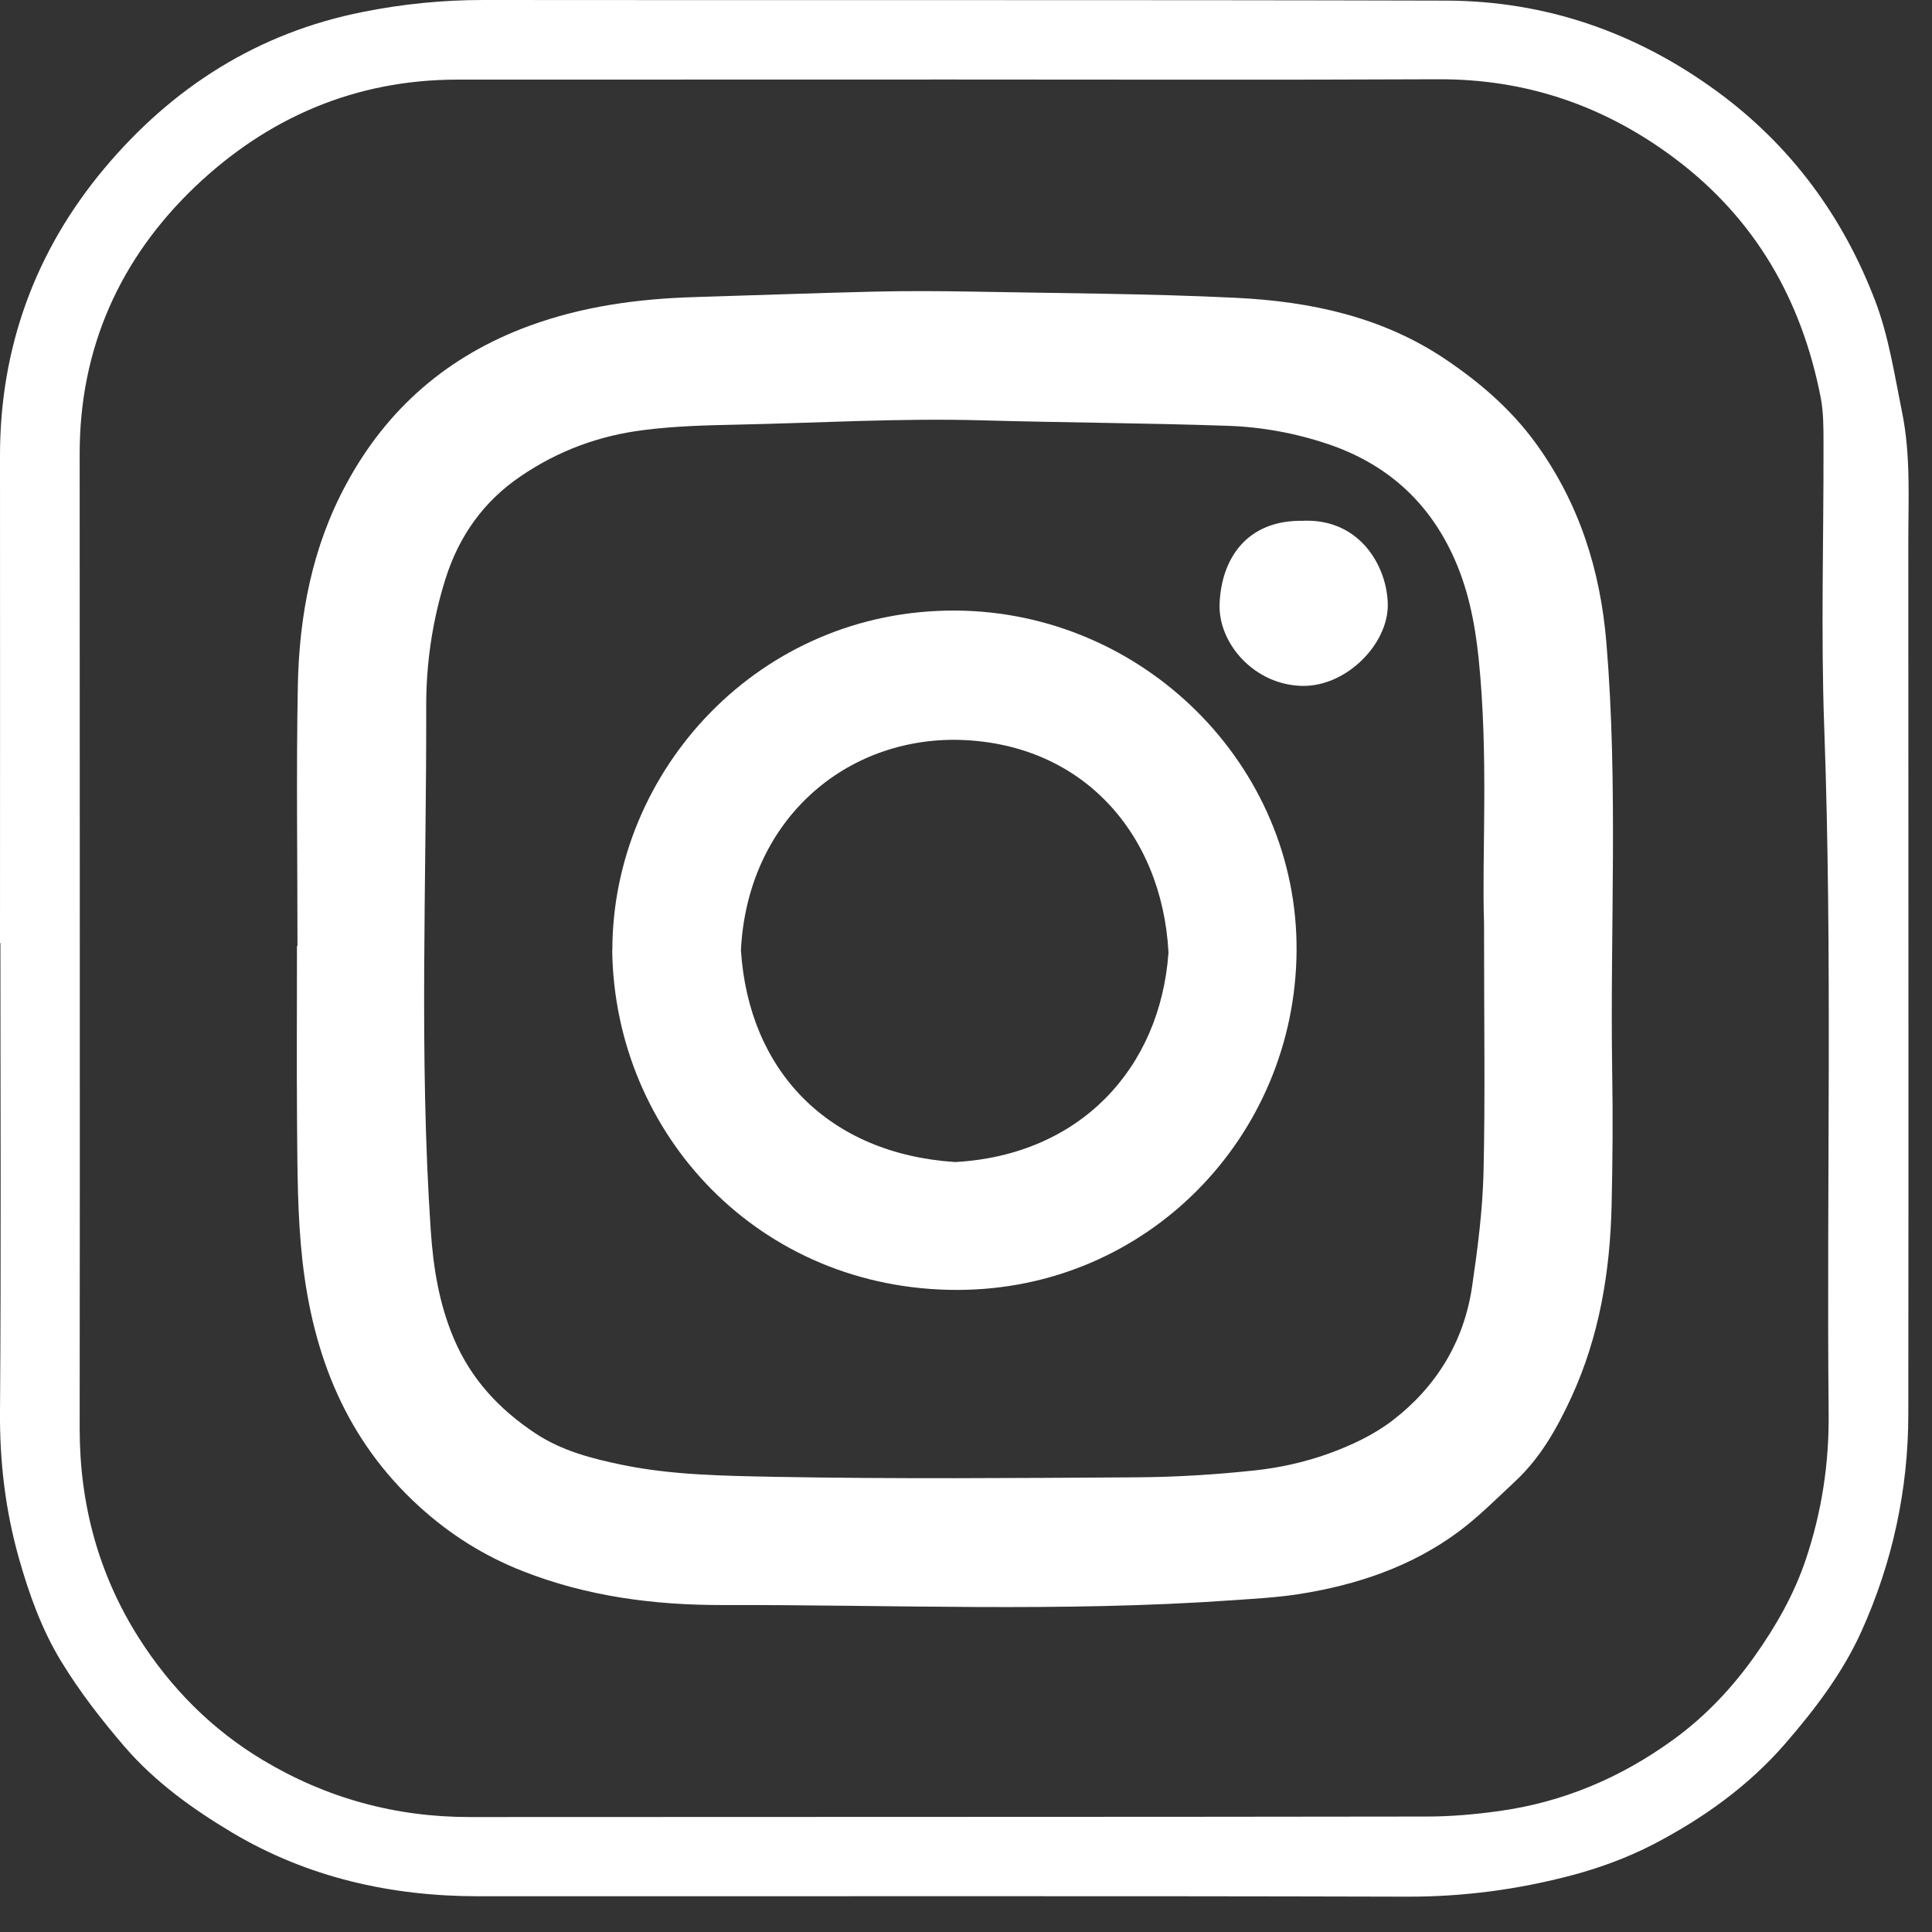 <svg width="38" height="38" viewBox="0 0 38 38" fill="none" xmlns="http://www.w3.org/2000/svg">
<rect x="0" y="0" width="38" height="38" fill="#333333" stroke="none"/>
<g clip-path="url(#clip0_3207_378)">
<path d="M0 18.544C0 15.35 0.003 12.153 0 8.958C0 6.829 0.698 4.93 2.051 3.314C3.384 1.723 5.066 0.643 7.147 0.233C7.928 0.077 8.708 0 9.507 0C15.819 0.007 22.132 -0.005 28.444 0.012C30.405 0.017 32.187 0.638 33.771 1.797C35.22 2.857 36.248 4.254 36.883 5.918C37.149 6.615 37.263 7.375 37.412 8.112C37.583 8.953 37.534 9.81 37.534 10.664C37.534 16.38 37.541 22.096 37.534 27.813C37.534 29.297 37.223 30.732 36.613 32.085C36.245 32.901 35.699 33.619 35.114 34.294C34.389 35.13 33.5 35.764 32.529 36.27C32.023 36.533 31.475 36.736 30.921 36.883C29.866 37.163 28.791 37.307 27.689 37.305C21.595 37.288 15.502 37.3 9.408 37.297C7.69 37.297 6.052 36.928 4.57 36.047C3.791 35.582 3.053 35.054 2.445 34.349C1.991 33.82 1.569 33.276 1.207 32.683C0.819 32.048 0.574 31.36 0.373 30.653C0.107 29.712 -0.007 28.759 0 27.776C0.023 24.7 0.008 21.622 0.008 18.547H0V18.544ZM18.701 1.564C15.467 1.564 12.233 1.564 8.996 1.566C6.99 1.566 5.263 2.313 3.835 3.674C2.356 5.088 1.564 6.853 1.567 8.931C1.567 15.32 1.574 21.712 1.567 28.101C1.567 29.59 1.939 30.968 2.733 32.219C3.359 33.202 4.168 34.019 5.171 34.619C6.422 35.369 7.782 35.741 9.249 35.739C15.519 35.734 21.791 35.739 28.062 35.729C28.536 35.729 29.012 35.687 29.481 35.622C30.742 35.448 31.879 34.967 32.914 34.215C33.55 33.753 34.076 33.192 34.523 32.559C34.935 31.976 35.287 31.36 35.518 30.672C35.831 29.739 35.977 28.786 35.967 27.808C35.925 23.305 36.044 18.805 35.88 14.302C35.813 12.438 35.871 10.572 35.866 8.708C35.866 8.41 35.866 8.107 35.811 7.819C35.436 5.895 34.52 4.299 32.937 3.113C31.559 2.08 30.017 1.551 28.285 1.559C25.09 1.574 21.896 1.564 18.699 1.564H18.701Z" fill="white"/>
<path d="M5.851 18.602C5.851 16.894 5.826 15.186 5.858 13.481C5.886 12.101 6.141 10.76 6.807 9.527C7.613 8.03 8.815 6.995 10.411 6.409C11.468 6.022 12.56 5.875 13.677 5.843C14.846 5.808 16.015 5.764 17.185 5.736C17.837 5.721 18.493 5.724 19.145 5.736C20.871 5.769 22.596 5.774 24.318 5.858C25.776 5.93 27.19 6.23 28.434 7.069C29.112 7.526 29.72 8.05 30.206 8.717C31.06 9.894 31.477 11.21 31.596 12.644C31.83 15.459 31.666 18.276 31.71 21.094C31.725 21.967 31.718 22.841 31.698 23.715C31.668 25.016 31.457 26.282 30.911 27.473C30.628 28.088 30.298 28.677 29.794 29.143C29.432 29.481 29.079 29.836 28.685 30.129C27.756 30.816 26.686 31.174 25.555 31.353C25.125 31.42 24.688 31.444 24.254 31.474C20.903 31.712 17.549 31.561 14.198 31.569C12.87 31.571 11.55 31.4 10.291 30.906C9.522 30.605 8.844 30.178 8.236 29.622C6.814 28.322 6.159 26.674 5.948 24.79C5.851 23.918 5.851 23.047 5.843 22.176C5.834 20.985 5.841 19.793 5.841 18.604H5.851V18.602ZM29.189 18.15C29.144 16.829 29.283 14.883 29.082 12.942C29.007 12.225 28.866 11.53 28.555 10.879C28.052 9.822 27.24 9.115 26.128 8.737C25.483 8.519 24.815 8.397 24.145 8.375C22.541 8.32 20.935 8.313 19.329 8.268C17.706 8.221 16.08 8.32 14.454 8.353C13.861 8.365 13.27 8.382 12.675 8.457C11.783 8.566 10.979 8.866 10.247 9.363C9.515 9.857 9.028 10.542 8.763 11.383C8.504 12.205 8.38 13.054 8.383 13.903C8.39 17.333 8.241 20.766 8.472 24.196C8.522 24.934 8.636 25.646 8.929 26.334C9.269 27.133 9.825 27.724 10.532 28.193C11.056 28.54 11.654 28.692 12.257 28.816C13.233 29.014 14.231 29.027 15.216 29.047C17.597 29.091 19.98 29.072 22.36 29.057C23.132 29.052 23.906 29.004 24.673 28.922C25.162 28.87 25.656 28.761 26.12 28.595C26.562 28.436 27.012 28.227 27.381 27.945C28.248 27.282 28.796 26.391 28.955 25.299C29.064 24.556 29.161 23.804 29.179 23.055C29.213 21.627 29.189 20.198 29.189 18.147V18.15Z" fill="white"/>
<path d="M12.044 18.691C12.044 15.164 14.928 11.982 18.805 12.009C22.491 12.036 25.527 15.052 25.502 18.701C25.477 22.355 22.563 25.366 18.832 25.371C14.95 25.376 12.091 22.328 12.041 18.691H12.044ZM18.768 14.551C16.544 14.551 14.697 16.192 14.573 18.691C14.729 21.074 16.298 22.692 18.785 22.856C21.24 22.722 22.821 21.017 22.983 18.733C22.856 16.38 21.26 14.571 18.768 14.551Z" fill="white"/>
<path d="M25.641 10.242C26.758 10.204 27.284 11.15 27.296 11.885C27.309 12.659 26.492 13.498 25.628 13.491C24.675 13.481 23.955 12.654 23.988 11.872C24.022 11.001 24.514 10.217 25.643 10.244L25.641 10.242Z" fill="white"/>
</g>
<defs>
<clipPath id="clip0_3207_378">
<rect width="37.541" height="37.307" fill="white"/>
</clipPath>
</defs>
</svg>
